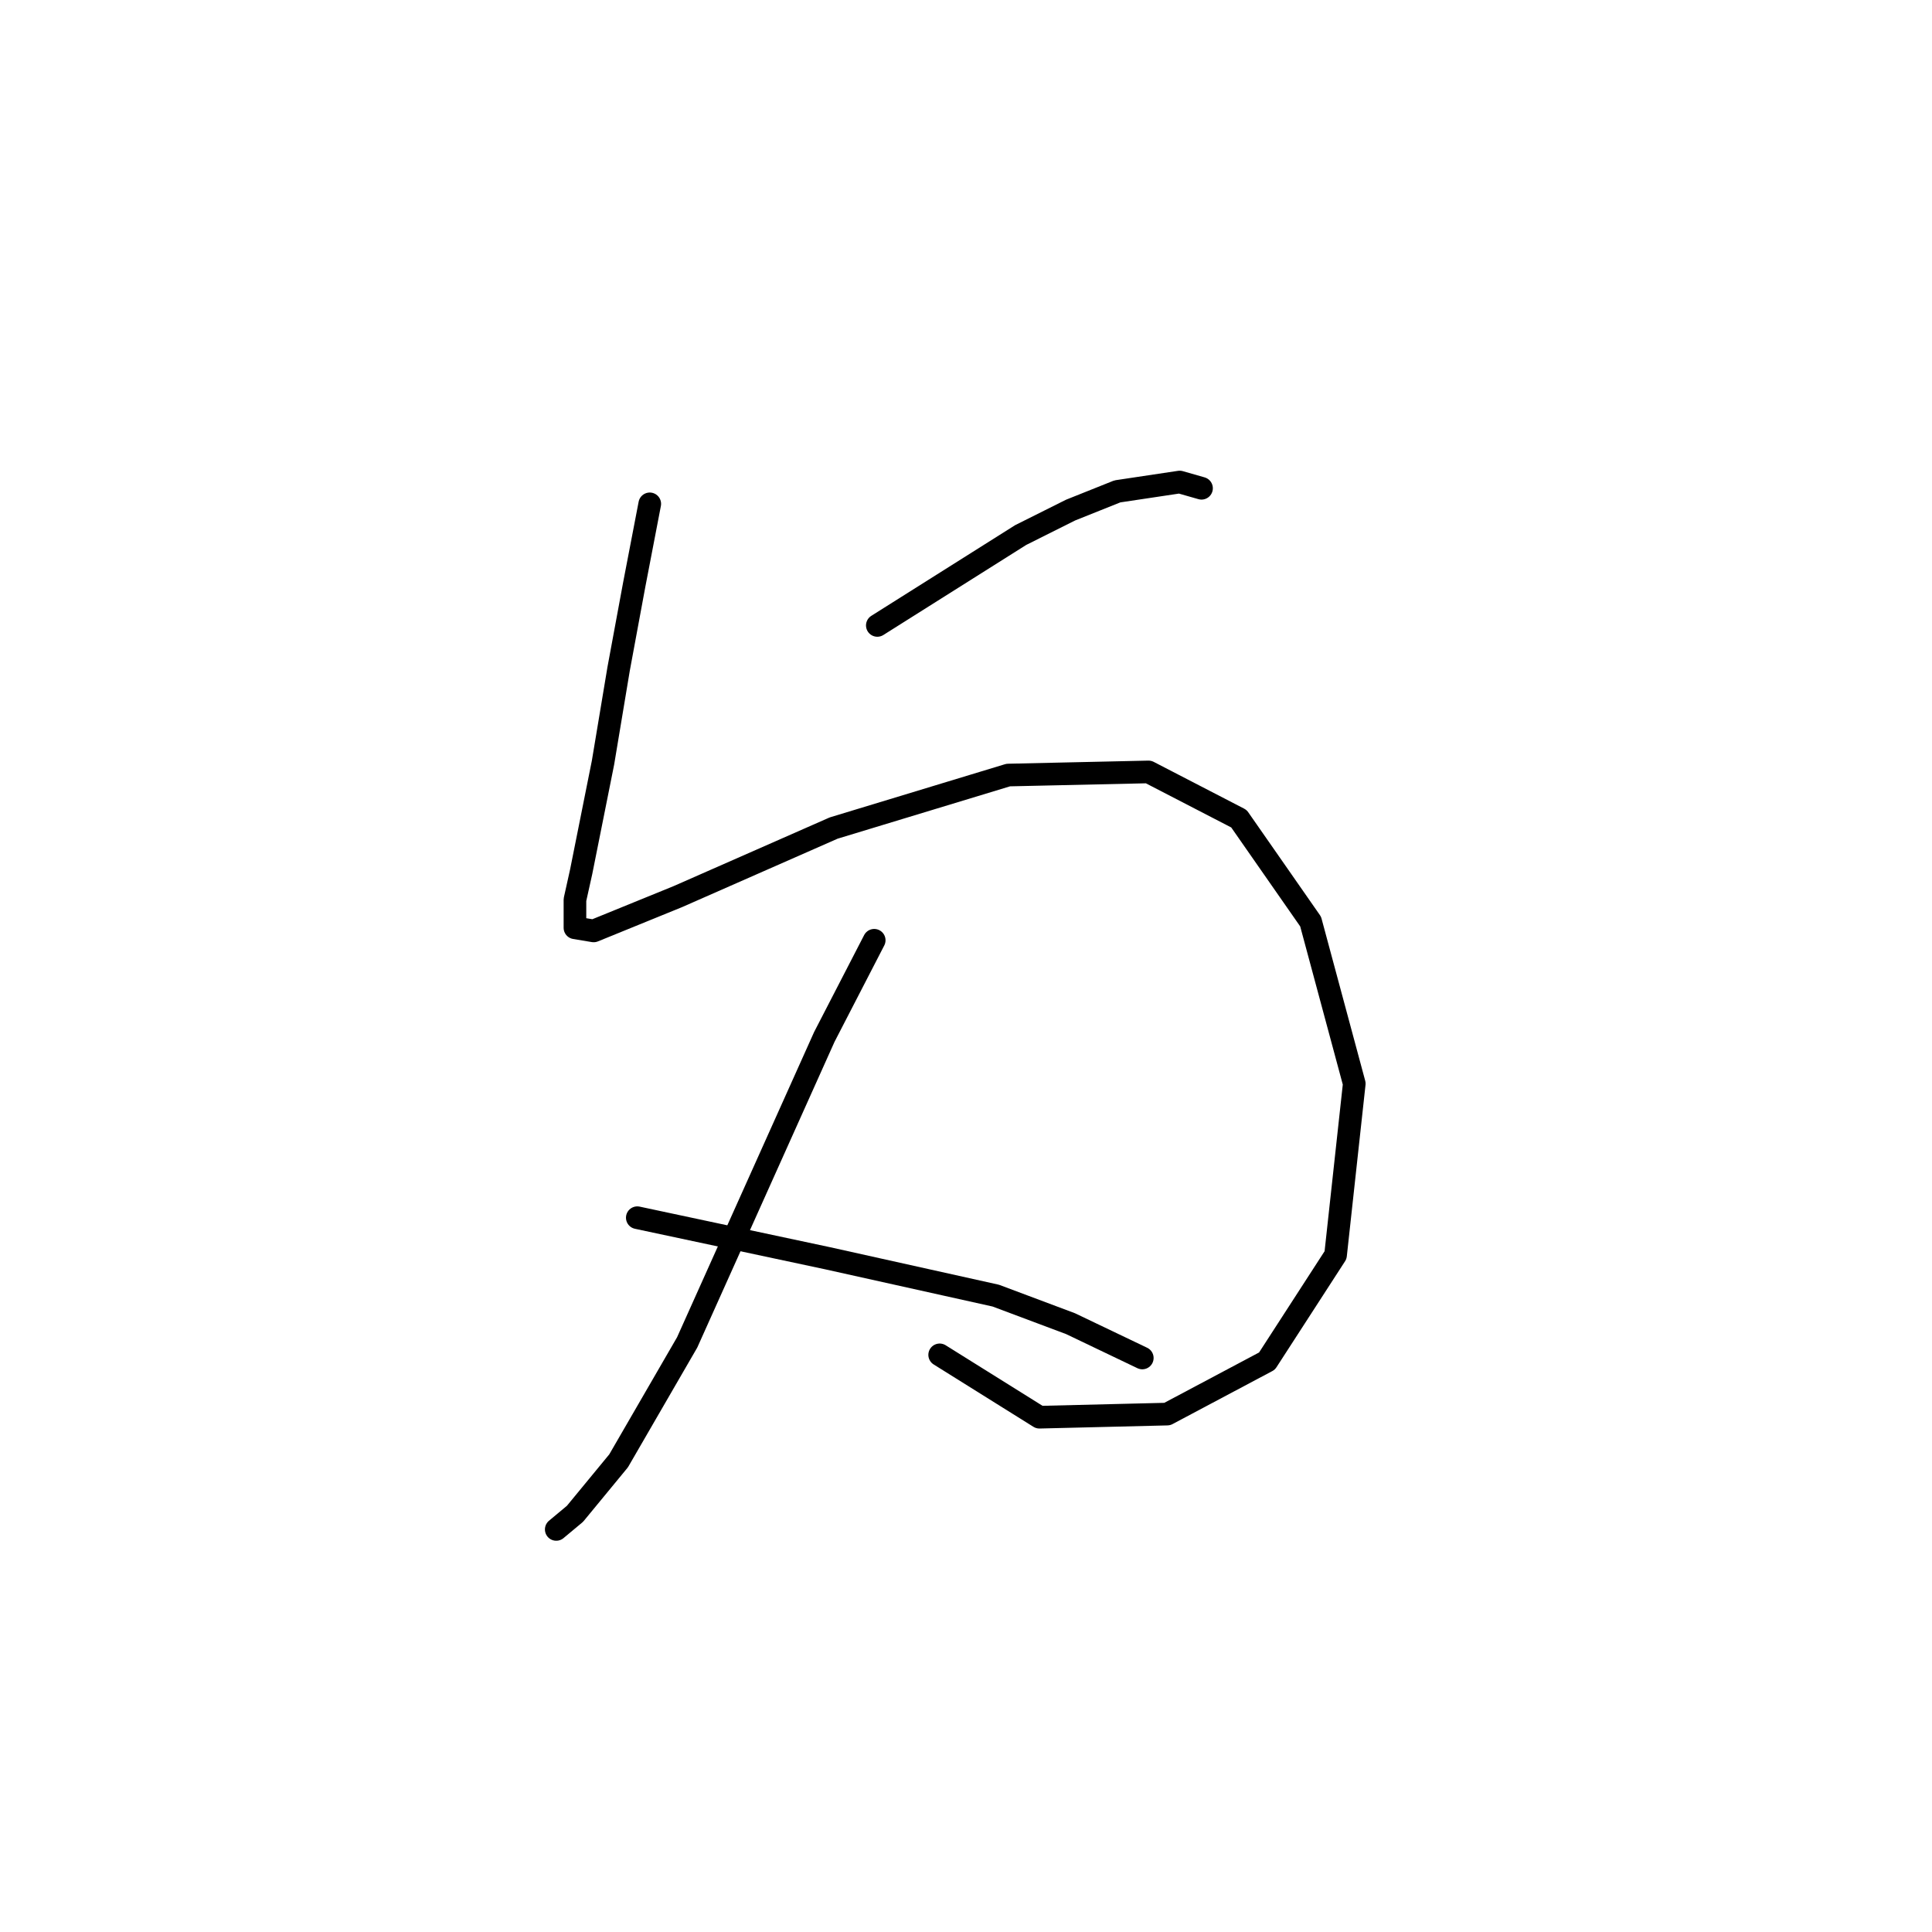 <?xml version="1.0" standalone="no"?>
    <svg width="256" height="256" xmlns="http://www.w3.org/2000/svg" version="1.1">
    <polyline stroke="black" stroke-width="3" stroke-linecap="round" fill="transparent" stroke-linejoin="round" points="86.097 66.763 84.032 77.502 81.967 88.655 79.902 101.046 77.01 115.503 76.184 119.22 76.184 122.938 78.662 123.351 89.815 118.807 110.467 109.72 133.598 102.698 152.185 102.285 164.164 108.481 173.664 122.112 179.447 143.59 176.968 166.308 167.881 180.352 154.664 187.374 137.729 187.787 124.511 179.526 124.511 179.526 " />
        <polyline stroke="black" stroke-width="3" stroke-linecap="round" fill="transparent" stroke-linejoin="round" points="116.25 82.872 135.25 70.894 141.859 67.589 148.055 65.111 156.316 63.872 159.207 64.698 159.207 64.698 " />
        <polyline stroke="black" stroke-width="3" stroke-linecap="round" fill="transparent" stroke-linejoin="round" points="115.837 124.59 109.228 137.395 91.054 177.874 81.967 193.569 76.184 200.591 73.706 202.657 73.706 202.657 " />
        <polyline stroke="black" stroke-width="3" stroke-linecap="round" fill="transparent" stroke-linejoin="round" points="84.445 161.352 109.641 166.721 131.946 171.678 141.859 175.395 151.359 179.939 151.359 179.939 " />
        </svg>